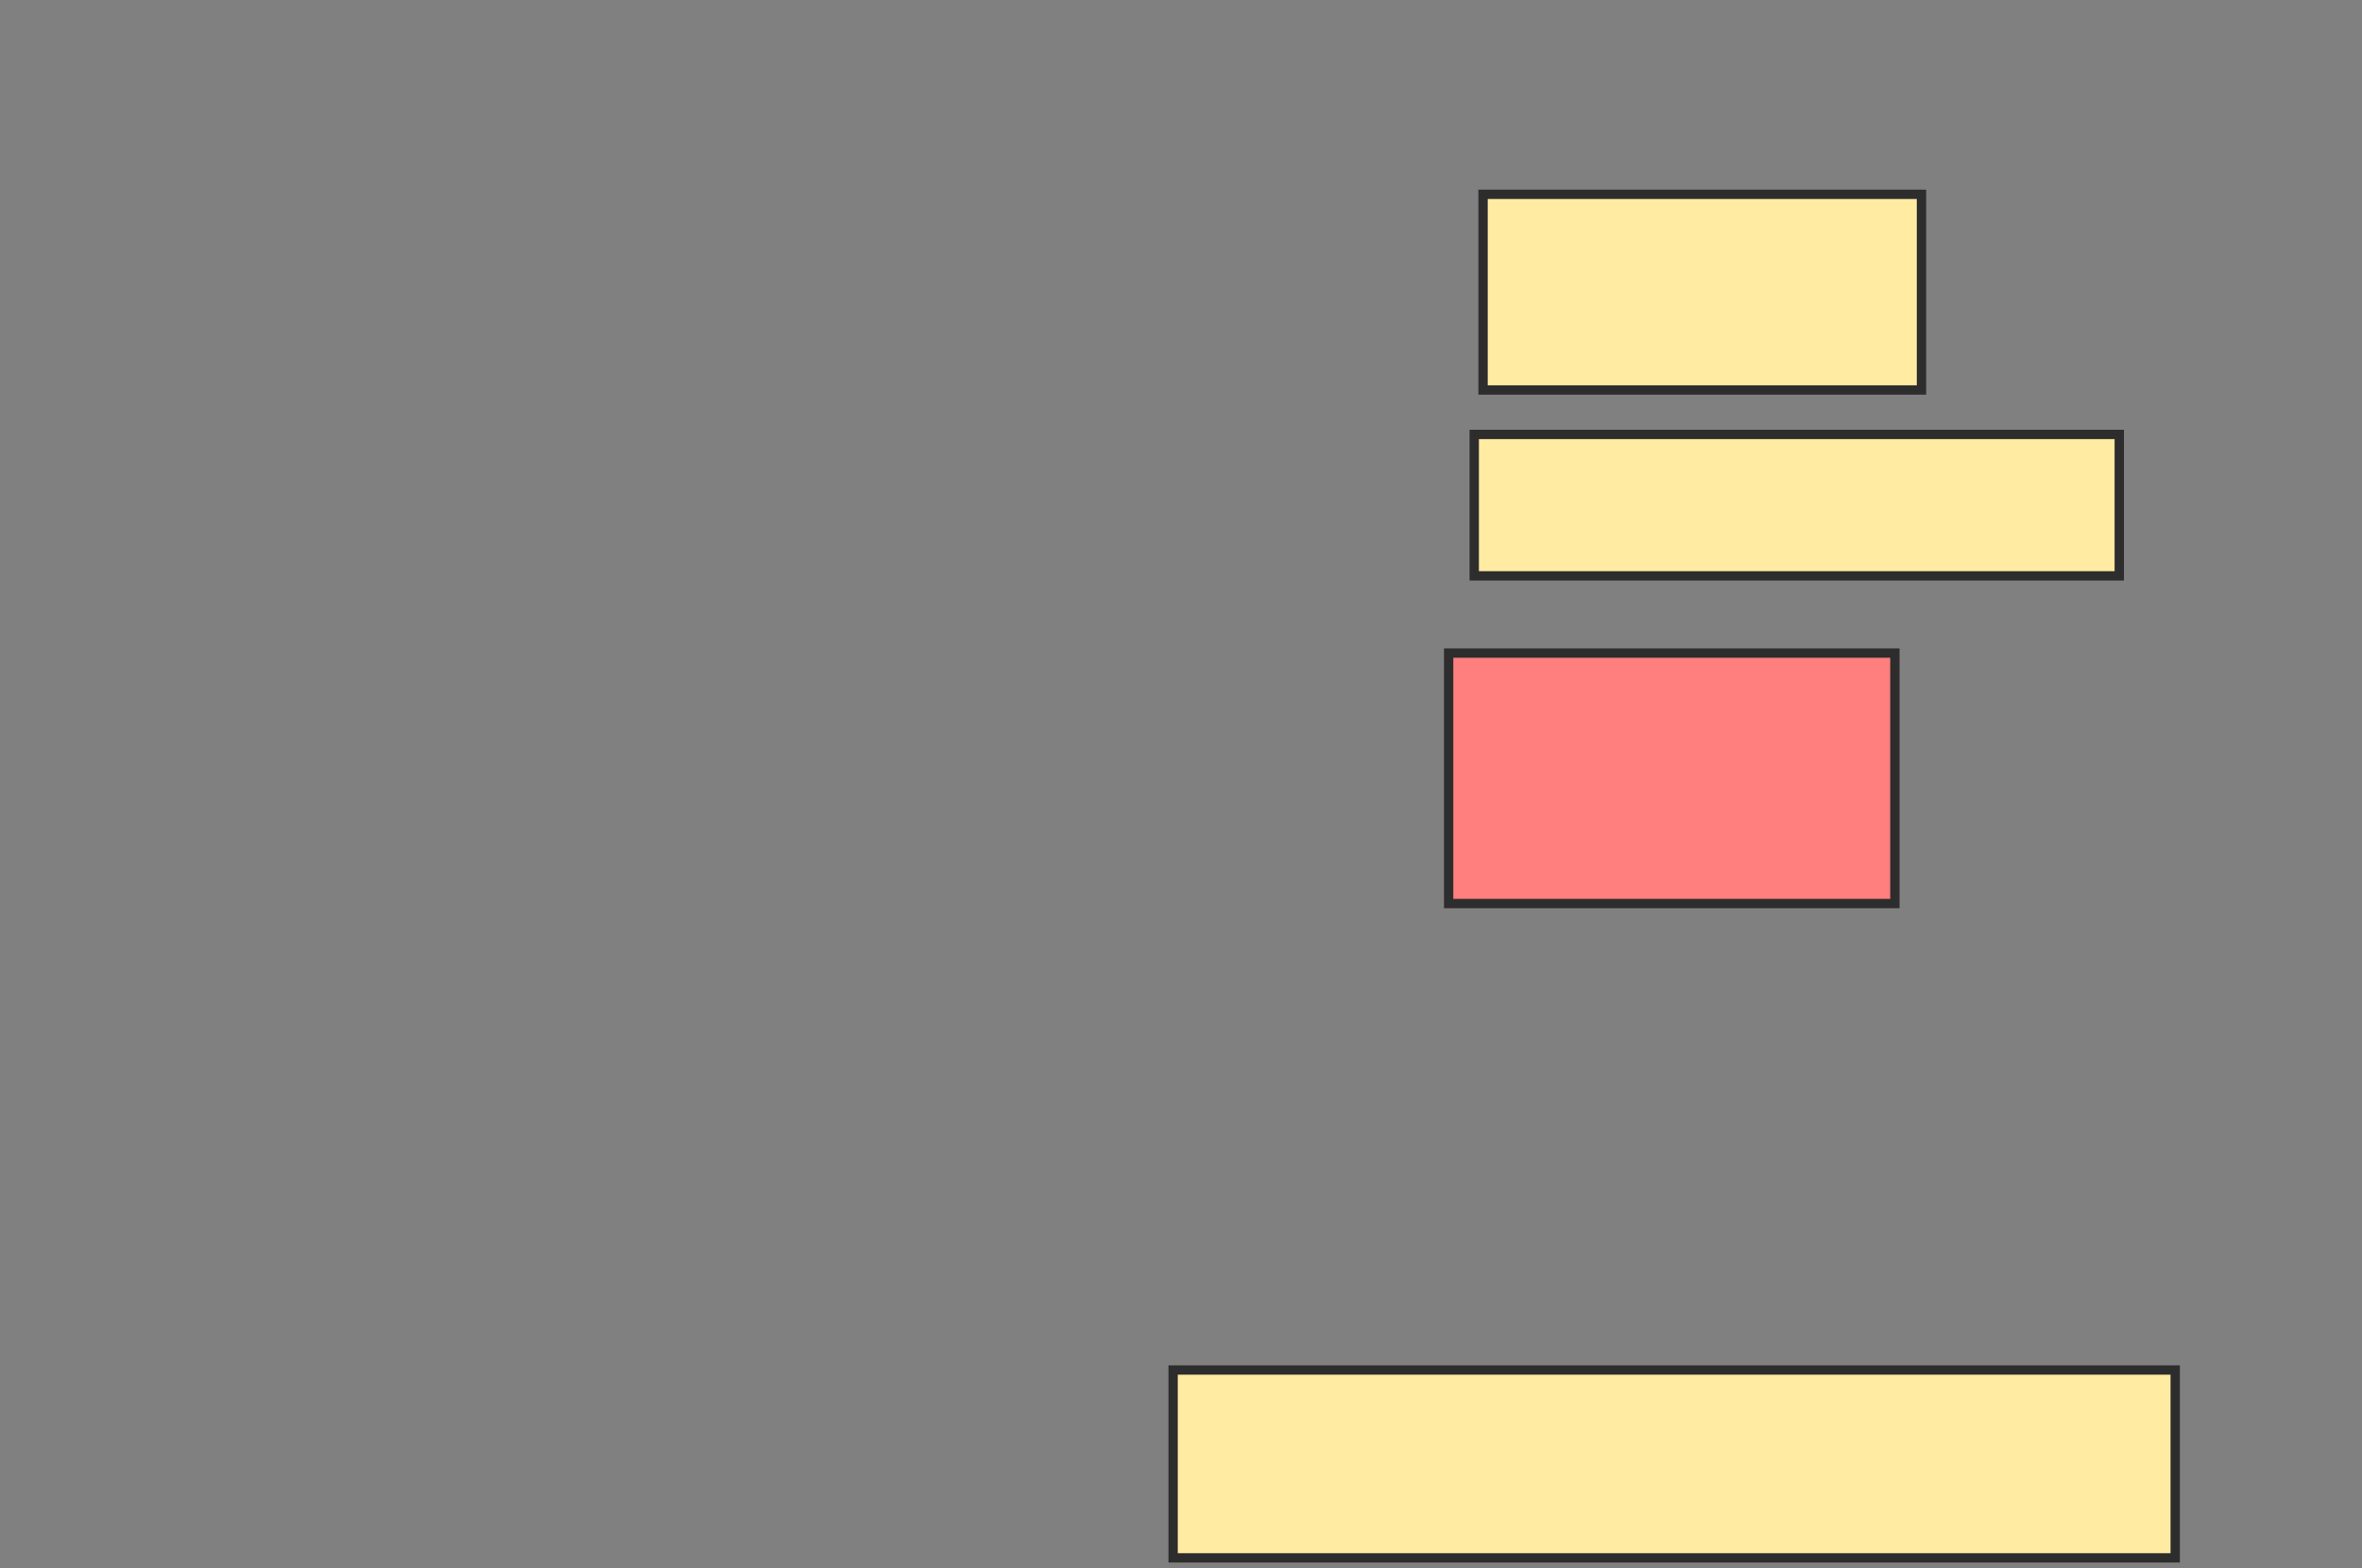 <svg xmlns="http://www.w3.org/2000/svg" width="253" height="168">
 <rect width="100%" height="100%" fill="#808080" stroke="none"/>
 <!-- Created with Image Occlusion Enhanced -->
 <g>
  <title>Labels</title>
 </g>
 <g>
  <title>Masks</title>
  <rect id="76882f45ba9943c3802f1c84367f0f99-ao-1" height="20.964" width="46.96" y="20.819" x="158.854" stroke="#2D2D2D" fill="#FFEBA2"/>
  <rect id="76882f45ba9943c3802f1c84367f0f99-ao-2" height="26.834" width="47.799" y="69.97" x="155.168" stroke="#2D2D2D" fill="#FF7E7E" class="qshape"/>
  <rect id="76882f45ba9943c3802f1c84367f0f99-ao-3" height="20.126" width="107.338" y="146.78" x="125.654" stroke="#2D2D2D" fill="#FFEBA2"/>
  <rect id="76882f45ba9943c3802f1c84367f0f99-ao-4" height="15.152" width="69.091" y="46.545" x="157.909" stroke-linecap="null" stroke-linejoin="null" stroke-dasharray="null" stroke="#2D2D2D" fill="#FFEBA2"/>
 </g>
</svg>
